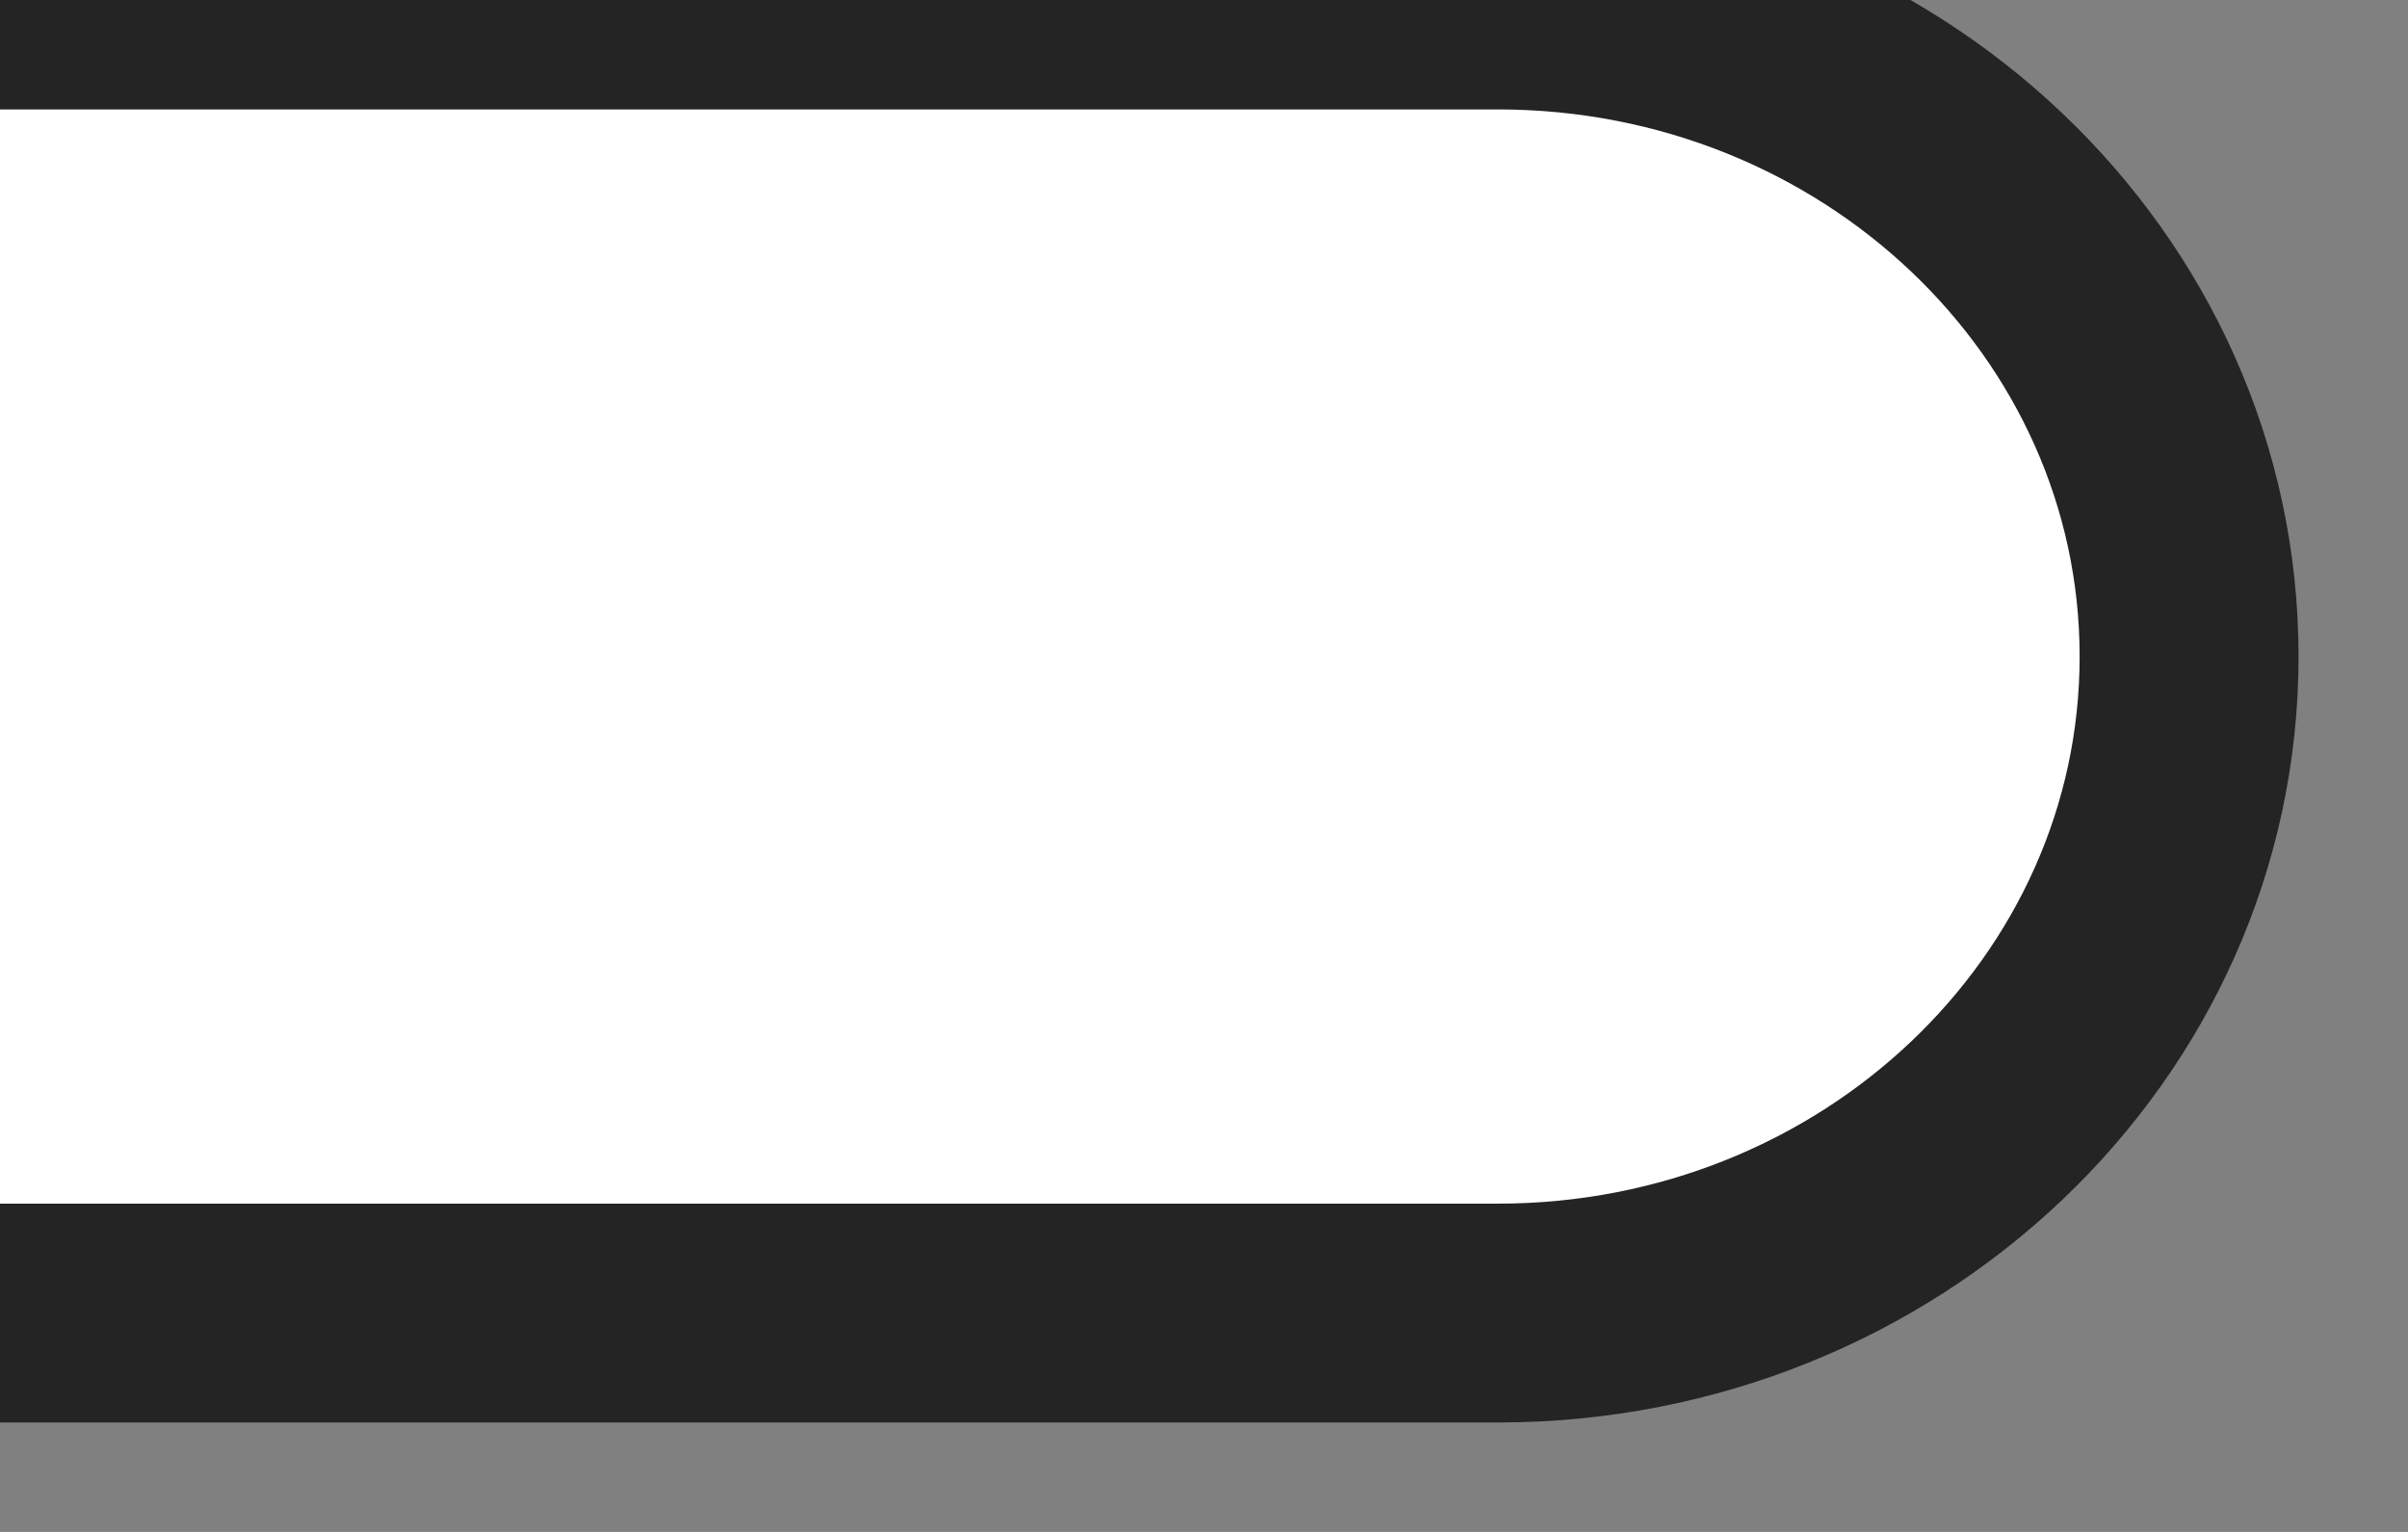 ﻿<?xml version="1.0" encoding="utf-8"?>
<svg version="1.1" xmlns:xlink="http://www.w3.org/1999/xlink" width="11px" height="7px" xmlns="http://www.w3.org/2000/svg">
  <rect width="100%" height="100%" fill="#808080" stroke="none"/>
  <g transform="matrix(1 0 0 1 -435 -399 )">
    <path d="M 0 6  L 0 0  C 0 0  6.842 0  6.842 0  C 8.586 0  10 1.343  10 3  C 10 4.657  8.586 6  6.842 6  C 6.842 6  0 6  0 6  Z " fill-rule="nonzero" fill="#ffffff" stroke="none" transform="matrix(1 0 0 1 435 399 )" />
    <path d="M 0 0  C 0 0  6.842 0  6.842 0  C 8.586 0  10 1.343  10 3  C 10 4.657  8.586 6  6.842 6  C 6.842 6  0 6  0 6  " stroke-width="1" stroke="#242424" fill="none" transform="matrix(1 0 0 1 435 399 )" />
  </g>
</svg>